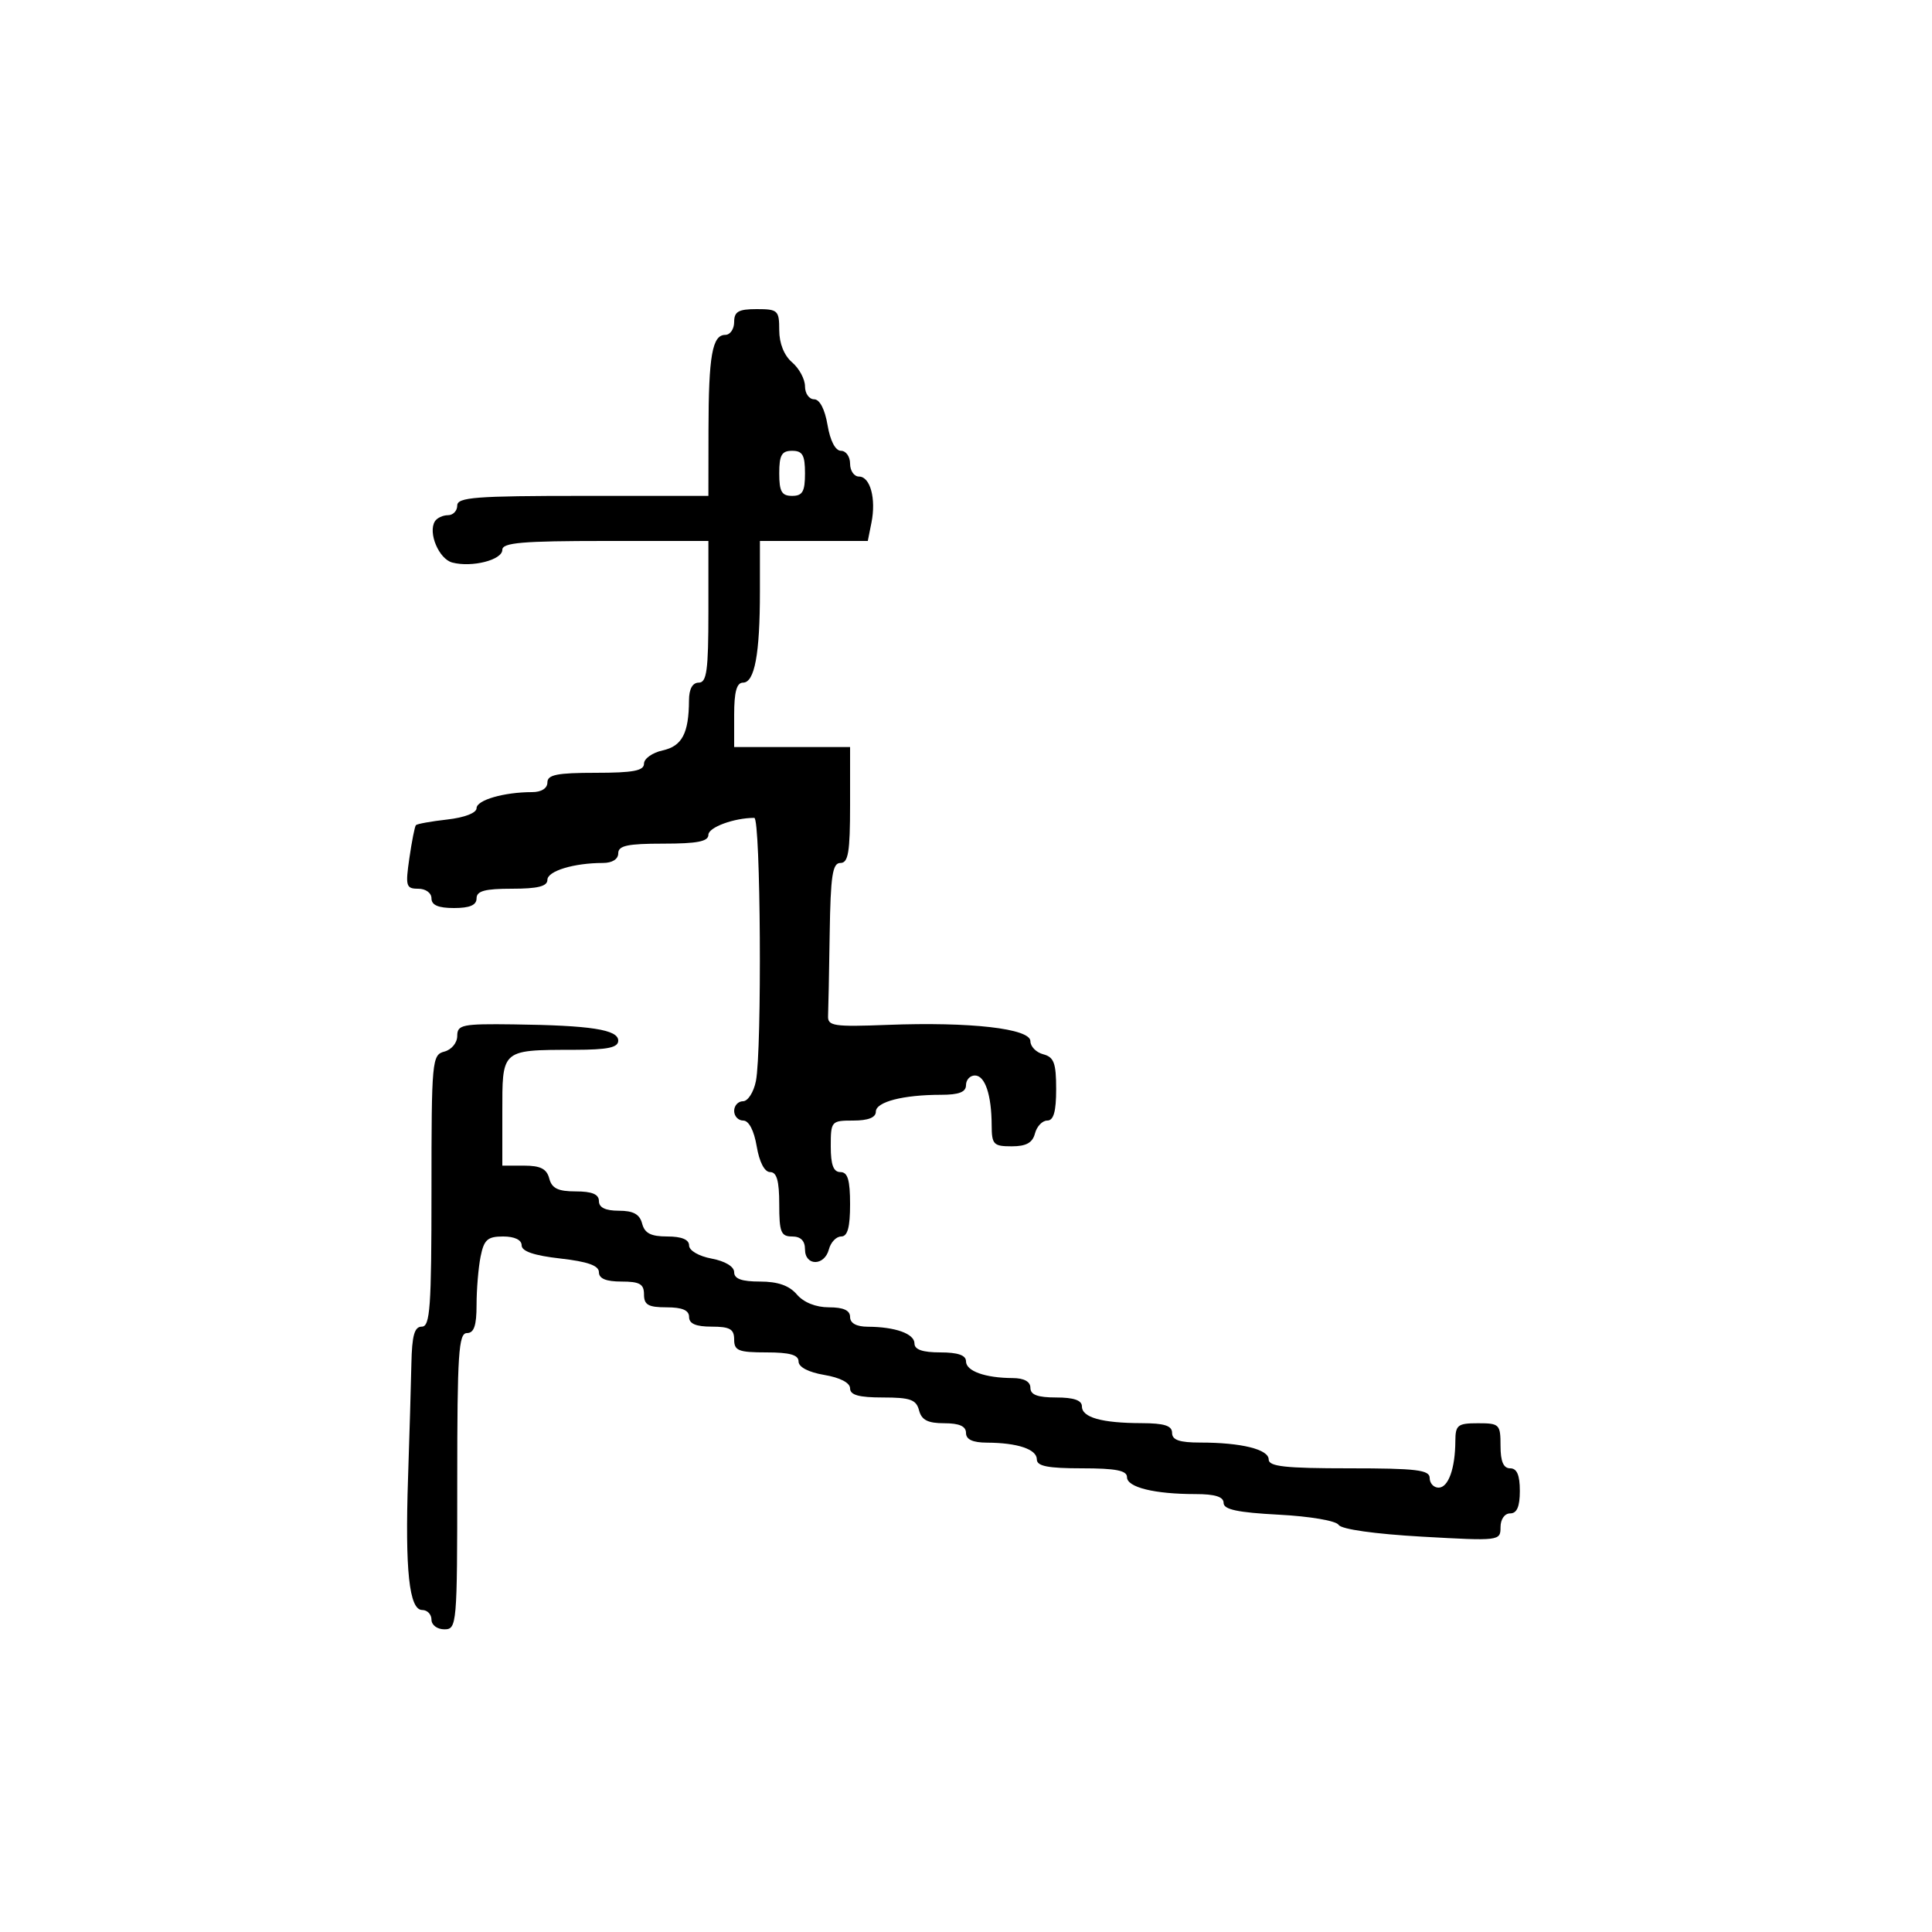 <svg xmlns="http://www.w3.org/2000/svg" width="300" height="300" viewBox="0 0 300 300" version="1.1">
  <defs/>
  <path d="M114,50 C114,48.381 114.667,48 117.5,48 C120.788,48 121,48.198 121,51.278 C121,53.318 121.755,55.202 123,56.268 C124.1,57.21 125,58.885 125,59.99 C125,61.096 125.635,62 126.412,62 C127.28,62 128.085,63.541 128.5,66 C128.915,68.459 129.72,70 130.588,70 C131.365,70 132,70.9 132,72 C132,73.1 132.623,74 133.383,74 C135.131,74 136.062,77.438 135.32,81.149 L134.75,84 L118,84 L118,91.875 C118,101.568 117.176,106 115.375,106 C114.392,106 114,107.424 114,111 L114,116 L132,116 L132,125 C132,132.333 131.722,134 130.5,134 C129.268,134 128.97,135.963 128.833,145 C128.742,151.05 128.629,156.787 128.583,157.75 C128.508,159.322 129.45,159.464 137.832,159.142 C150.677,158.65 160,159.714 160,161.673 C160,162.506 160.9,163.423 162,163.71 C163.656,164.143 164,165.074 164,169.117 C164,172.608 163.606,174 162.617,174 C161.856,174 160.998,174.9 160.71,176 C160.329,177.456 159.346,178 157.094,178 C154.273,178 153.999,177.713 153.986,174.75 C153.966,170 152.959,167 151.383,167 C150.623,167 150,167.675 150,168.5 C150,169.575 148.903,170 146.125,170 C140.228,170 136,171.096 136,172.625 C136,173.53 134.803,174 132.5,174 C129.083,174 129,174.095 129,178 C129,180.889 129.417,182 130.5,182 C131.633,182 132,183.222 132,187 C132,190.59 131.61,192 130.617,192 C129.856,192 128.998,192.9 128.71,194 C128.024,196.622 125,196.622 125,194 C125,192.667 124.333,192 123,192 C121.267,192 121,191.333 121,187 C121,183.361 120.616,182 119.588,182 C118.72,182 117.915,180.459 117.5,178 C117.085,175.541 116.28,174 115.412,174 C114.635,174 114,173.325 114,172.5 C114,171.675 114.619,171 115.375,171 C116.131,171 117.031,169.594 117.375,167.875 C118.336,163.069 118.116,127 117.125,127 C113.984,127 110,128.468 110,129.625 C110,130.661 108.273,131 103,131 C97.444,131 96,131.31 96,132.5 C96,133.412 95.069,134 93.625,134 C89.12,134 85,135.254 85,136.625 C85,137.625 83.5,138 79.5,138 C75.278,138 74,138.348 74,139.5 C74,140.548 72.944,141 70.5,141 C68.056,141 67,140.548 67,139.5 C67,138.652 66.104,138 64.939,138 C63.05,138 62.935,137.603 63.567,133.25 C63.946,130.637 64.401,128.335 64.579,128.133 C64.756,127.931 66.948,127.535 69.451,127.253 C72.139,126.95 74,126.231 74,125.495 C74,124.235 78.271,123 82.625,123 C84.069,123 85,122.412 85,121.5 C85,120.3 86.5,120 92.5,120 C98.314,120 100,119.681 100,118.579 C100,117.798 101.304,116.872 102.898,116.522 C105.912,115.86 106.961,113.866 106.986,108.75 C106.995,106.978 107.534,106 108.5,106 C109.742,106 110,104.111 110,95 L110,84 L94,84 C81.091,84 78,84.266 78,85.375 C78,86.952 73.29,88.15 70.233,87.351 C68.156,86.808 66.432,82.729 67.528,80.954 C67.853,80.429 68.766,80 69.559,80 C70.352,80 71,79.325 71,78.5 C71,77.218 73.833,77 90.5,77 L110,77 L110.014,66.75 C110.029,55.243 110.601,52 112.617,52 C113.377,52 114,51.1 114,50 Z M71,160.859 C71,159.119 71.768,158.961 79.75,159.065 C91.758,159.22 96,159.879 96,161.588 C96,162.663 94.39,163.003 89.25,163.014 C83.239,163.026 80.439,162.99 79.135,164.368 C77.96,165.611 78,168.003 78,172.617 L78,181 L81.383,181 C83.926,181 84.897,181.497 85.29,183 C85.69,184.532 86.654,185 89.406,185 C91.934,185 93,185.445 93,186.5 C93,187.51 94.01,188 96.094,188 C98.346,188 99.329,188.544 99.71,190 C100.103,191.503 101.074,192 103.617,192 C105.837,192 107,192.477 107,193.389 C107,194.184 108.495,195.058 110.5,195.434 C112.595,195.827 114,196.675 114,197.545 C114,198.576 115.168,199 118.01,199 C120.782,199 122.548,199.617 123.732,201 C124.798,202.245 126.682,203 128.722,203 C130.969,203 132,203.472 132,204.5 C132,205.466 132.978,206.005 134.75,206.014 C139.032,206.035 142,207.101 142,208.617 C142,209.564 143.261,210 146,210 C148.739,210 150,210.436 150,211.383 C150,212.899 152.968,213.965 157.25,213.986 C159.022,213.995 160,214.534 160,215.5 C160,216.583 161.111,217 164,217 C166.739,217 168,217.436 168,218.383 C168,220.103 171.077,220.969 177.25,220.986 C180.799,220.997 182,221.379 182,222.5 C182,223.605 183.153,224 186.375,224 C192.741,224 197,225.052 197,226.625 C197,227.718 199.561,228 209.5,228 C219.944,228 222,228.247 222,229.5 C222,230.325 222.623,231 223.383,231 C224.899,231 225.965,228.032 225.986,223.75 C225.999,221.276 226.352,221 229.5,221 C232.833,221 233,221.167 233,224.5 C233,226.944 233.452,228 234.5,228 C235.548,228 236,229.056 236,231.5 C236,233.944 235.548,235 234.5,235 C233.632,235 233,235.906 233,237.15 C233,239.27 232.832,239.291 220.784,238.61 C213.472,238.196 208.287,237.464 207.867,236.785 C207.471,236.145 203.426,235.454 198.583,235.2 C192.187,234.864 190,234.399 190,233.375 C190,232.418 188.67,232 185.625,232 C179.259,232 175,230.948 175,229.375 C175,228.339 173.273,228 168,228 C162.707,228 161,227.663 161,226.617 C161,225.041 158,224.034 153.25,224.014 C151.034,224.004 150,223.523 150,222.5 C150,221.462 148.957,221 146.617,221 C144.074,221 143.103,220.503 142.71,219 C142.274,217.33 141.346,217 137.094,217 C133.374,217 132,216.619 132,215.588 C132,214.72 130.459,213.915 128,213.5 C125.541,213.085 124,212.28 124,211.412 C124,210.384 122.639,210 119,210 C114.667,210 114,209.733 114,208 C114,206.381 113.333,206 110.5,206 C108.056,206 107,205.548 107,204.5 C107,203.452 105.944,203 103.5,203 C100.667,203 100,202.619 100,201 C100,199.381 99.333,199 96.5,199 C94.109,199 93,198.541 93,197.55 C93,196.519 91.263,195.903 87,195.42 C82.915,194.958 81,194.304 81,193.371 C81,192.528 79.893,192 78.125,192 C75.705,192 75.151,192.495 74.625,195.125 C74.281,196.844 74,200.219 74,202.625 C74,205.847 73.605,207 72.5,207 C71.21,207 71,210.222 71,230 C71,252.333 70.942,253 69,253 C67.889,253 67,252.333 67,251.5 C67,250.675 66.353,250 65.561,250 C63.541,250 62.88,243.848 63.361,229.5 C63.581,222.9 63.816,214.912 63.881,211.75 C63.972,207.358 64.354,206 65.5,206 C66.786,206 67,202.99 67,184.906 C67,164.654 67.08,163.792 69,163.29 C70.118,162.997 71,161.926 71,160.859 Z M121,73.5 C121,76.333 121.381,77 123,77 C124.619,77 125,76.333 125,73.5 C125,70.667 124.619,70 123,70 C121.381,70 121,70.667 121,73.5 Z"/>
</svg>

